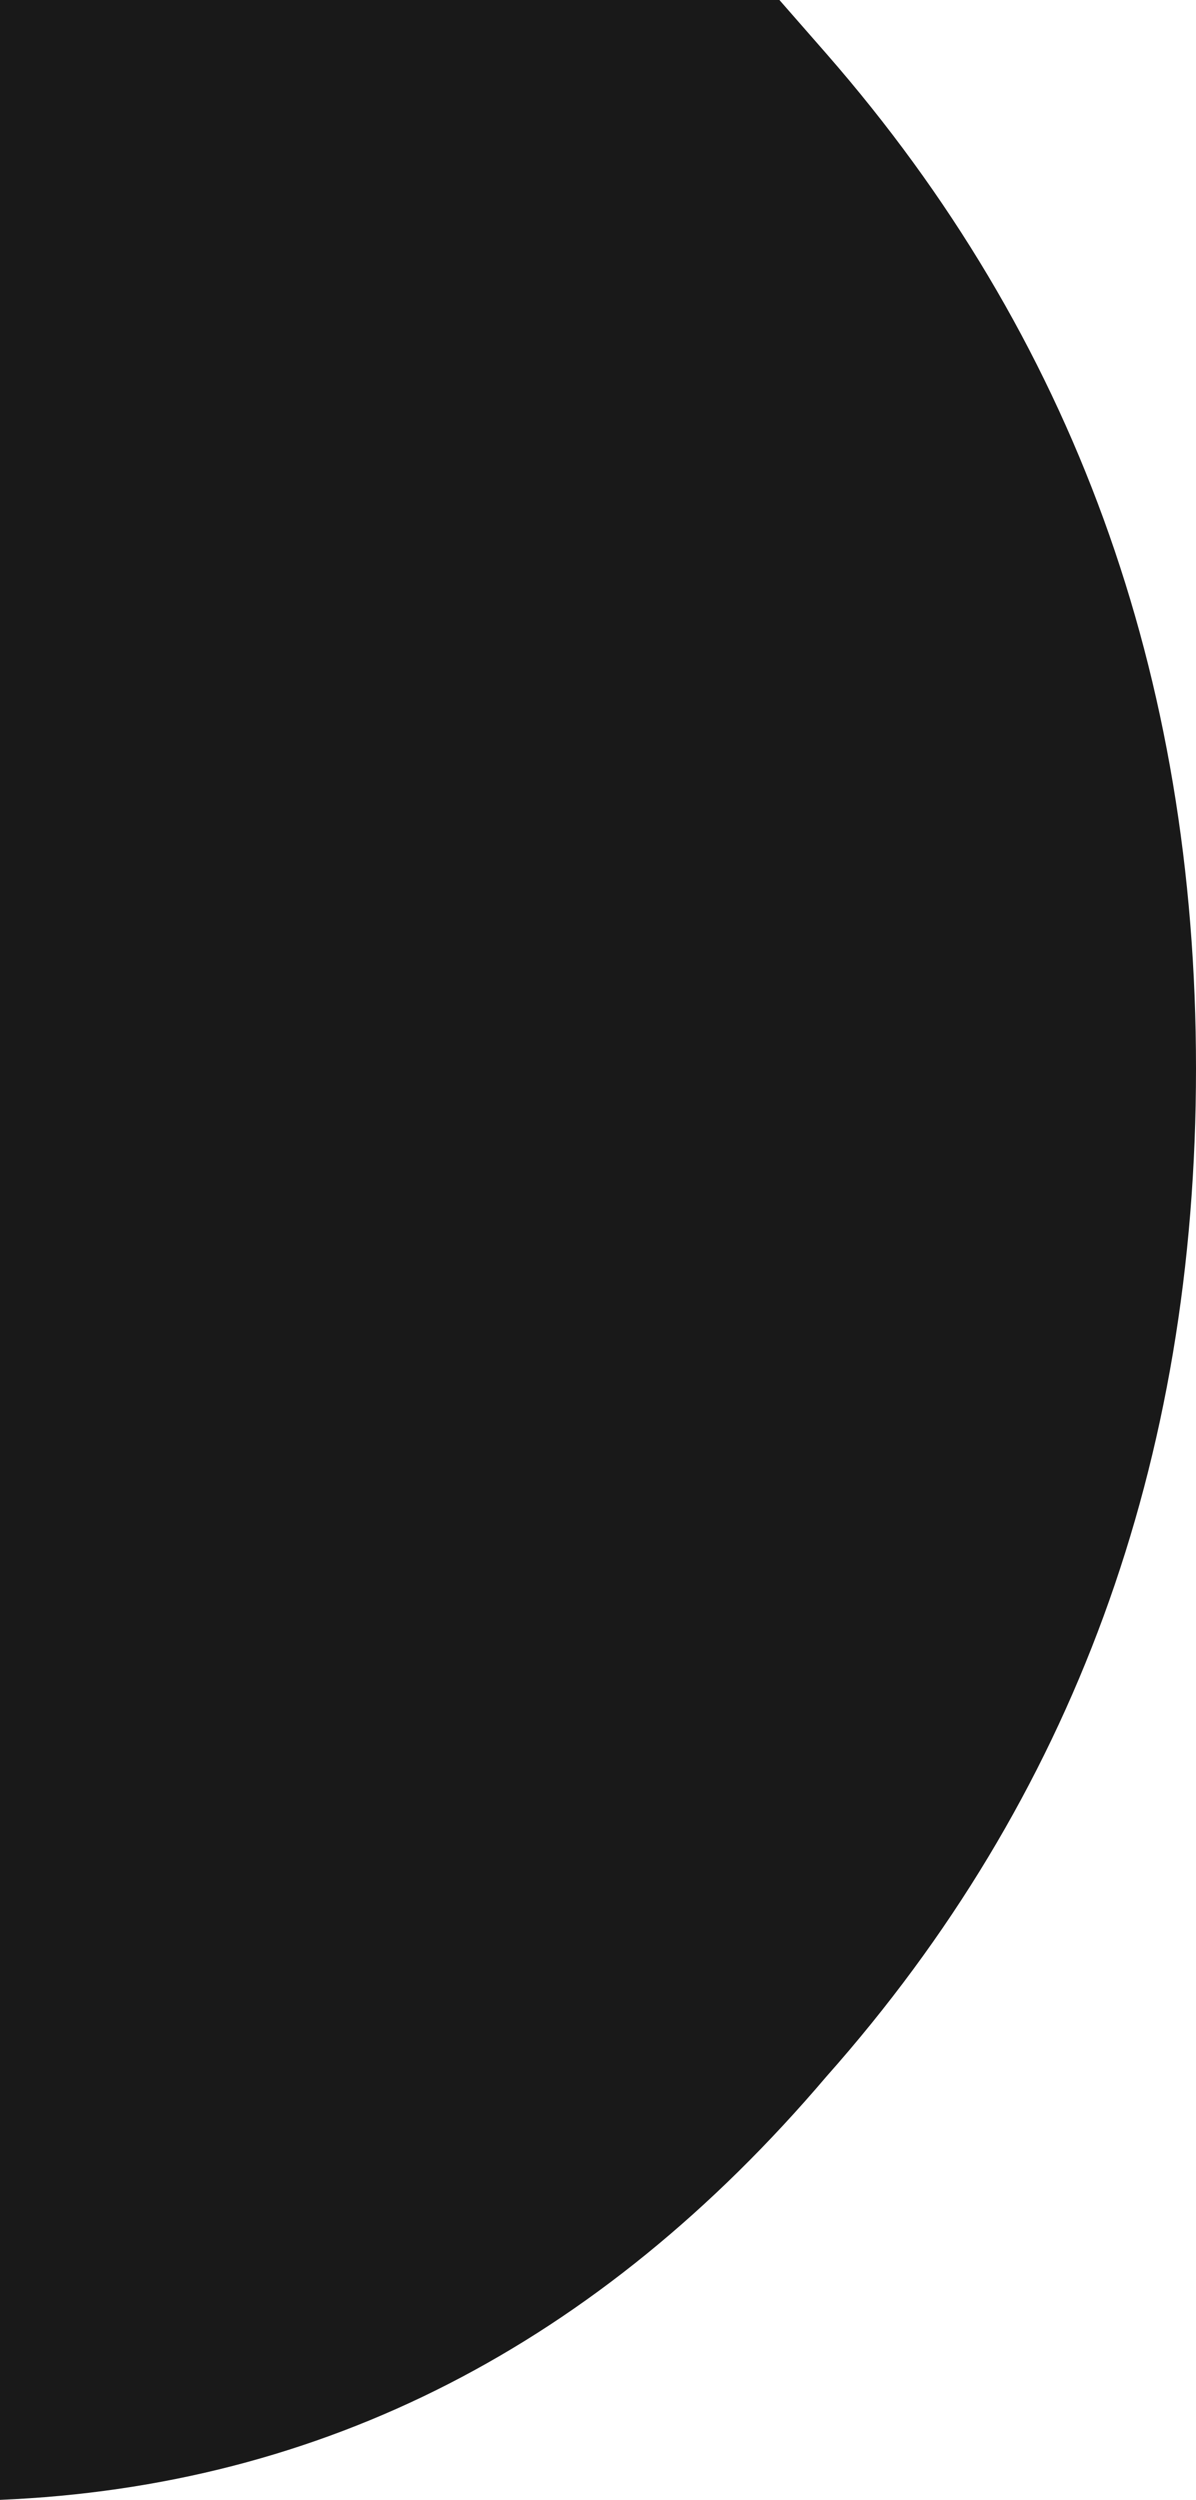 <?xml version="1.0" encoding="UTF-8" standalone="no"?>
<svg xmlns:ffdec="https://www.free-decompiler.com/flash" xmlns:xlink="http://www.w3.org/1999/xlink" ffdec:objectType="shape" height="18.6px" width="8.9px" xmlns="http://www.w3.org/2000/svg">
  <g transform="matrix(1.0, 0.0, 0.0, 1.0, 7.05, 11.6)">
    <path d="M-7.05 -11.6 L-1.25 -11.6 -0.9 -11.2 Q1.85 -8.05 1.85 -3.65 1.85 0.75 -0.9 3.85 -3.45 6.85 -7.05 7.0 L-7.05 -11.6" fill="#000000" fill-opacity="0.902" fill-rule="evenodd" stroke="none"/>
  </g>
</svg>
